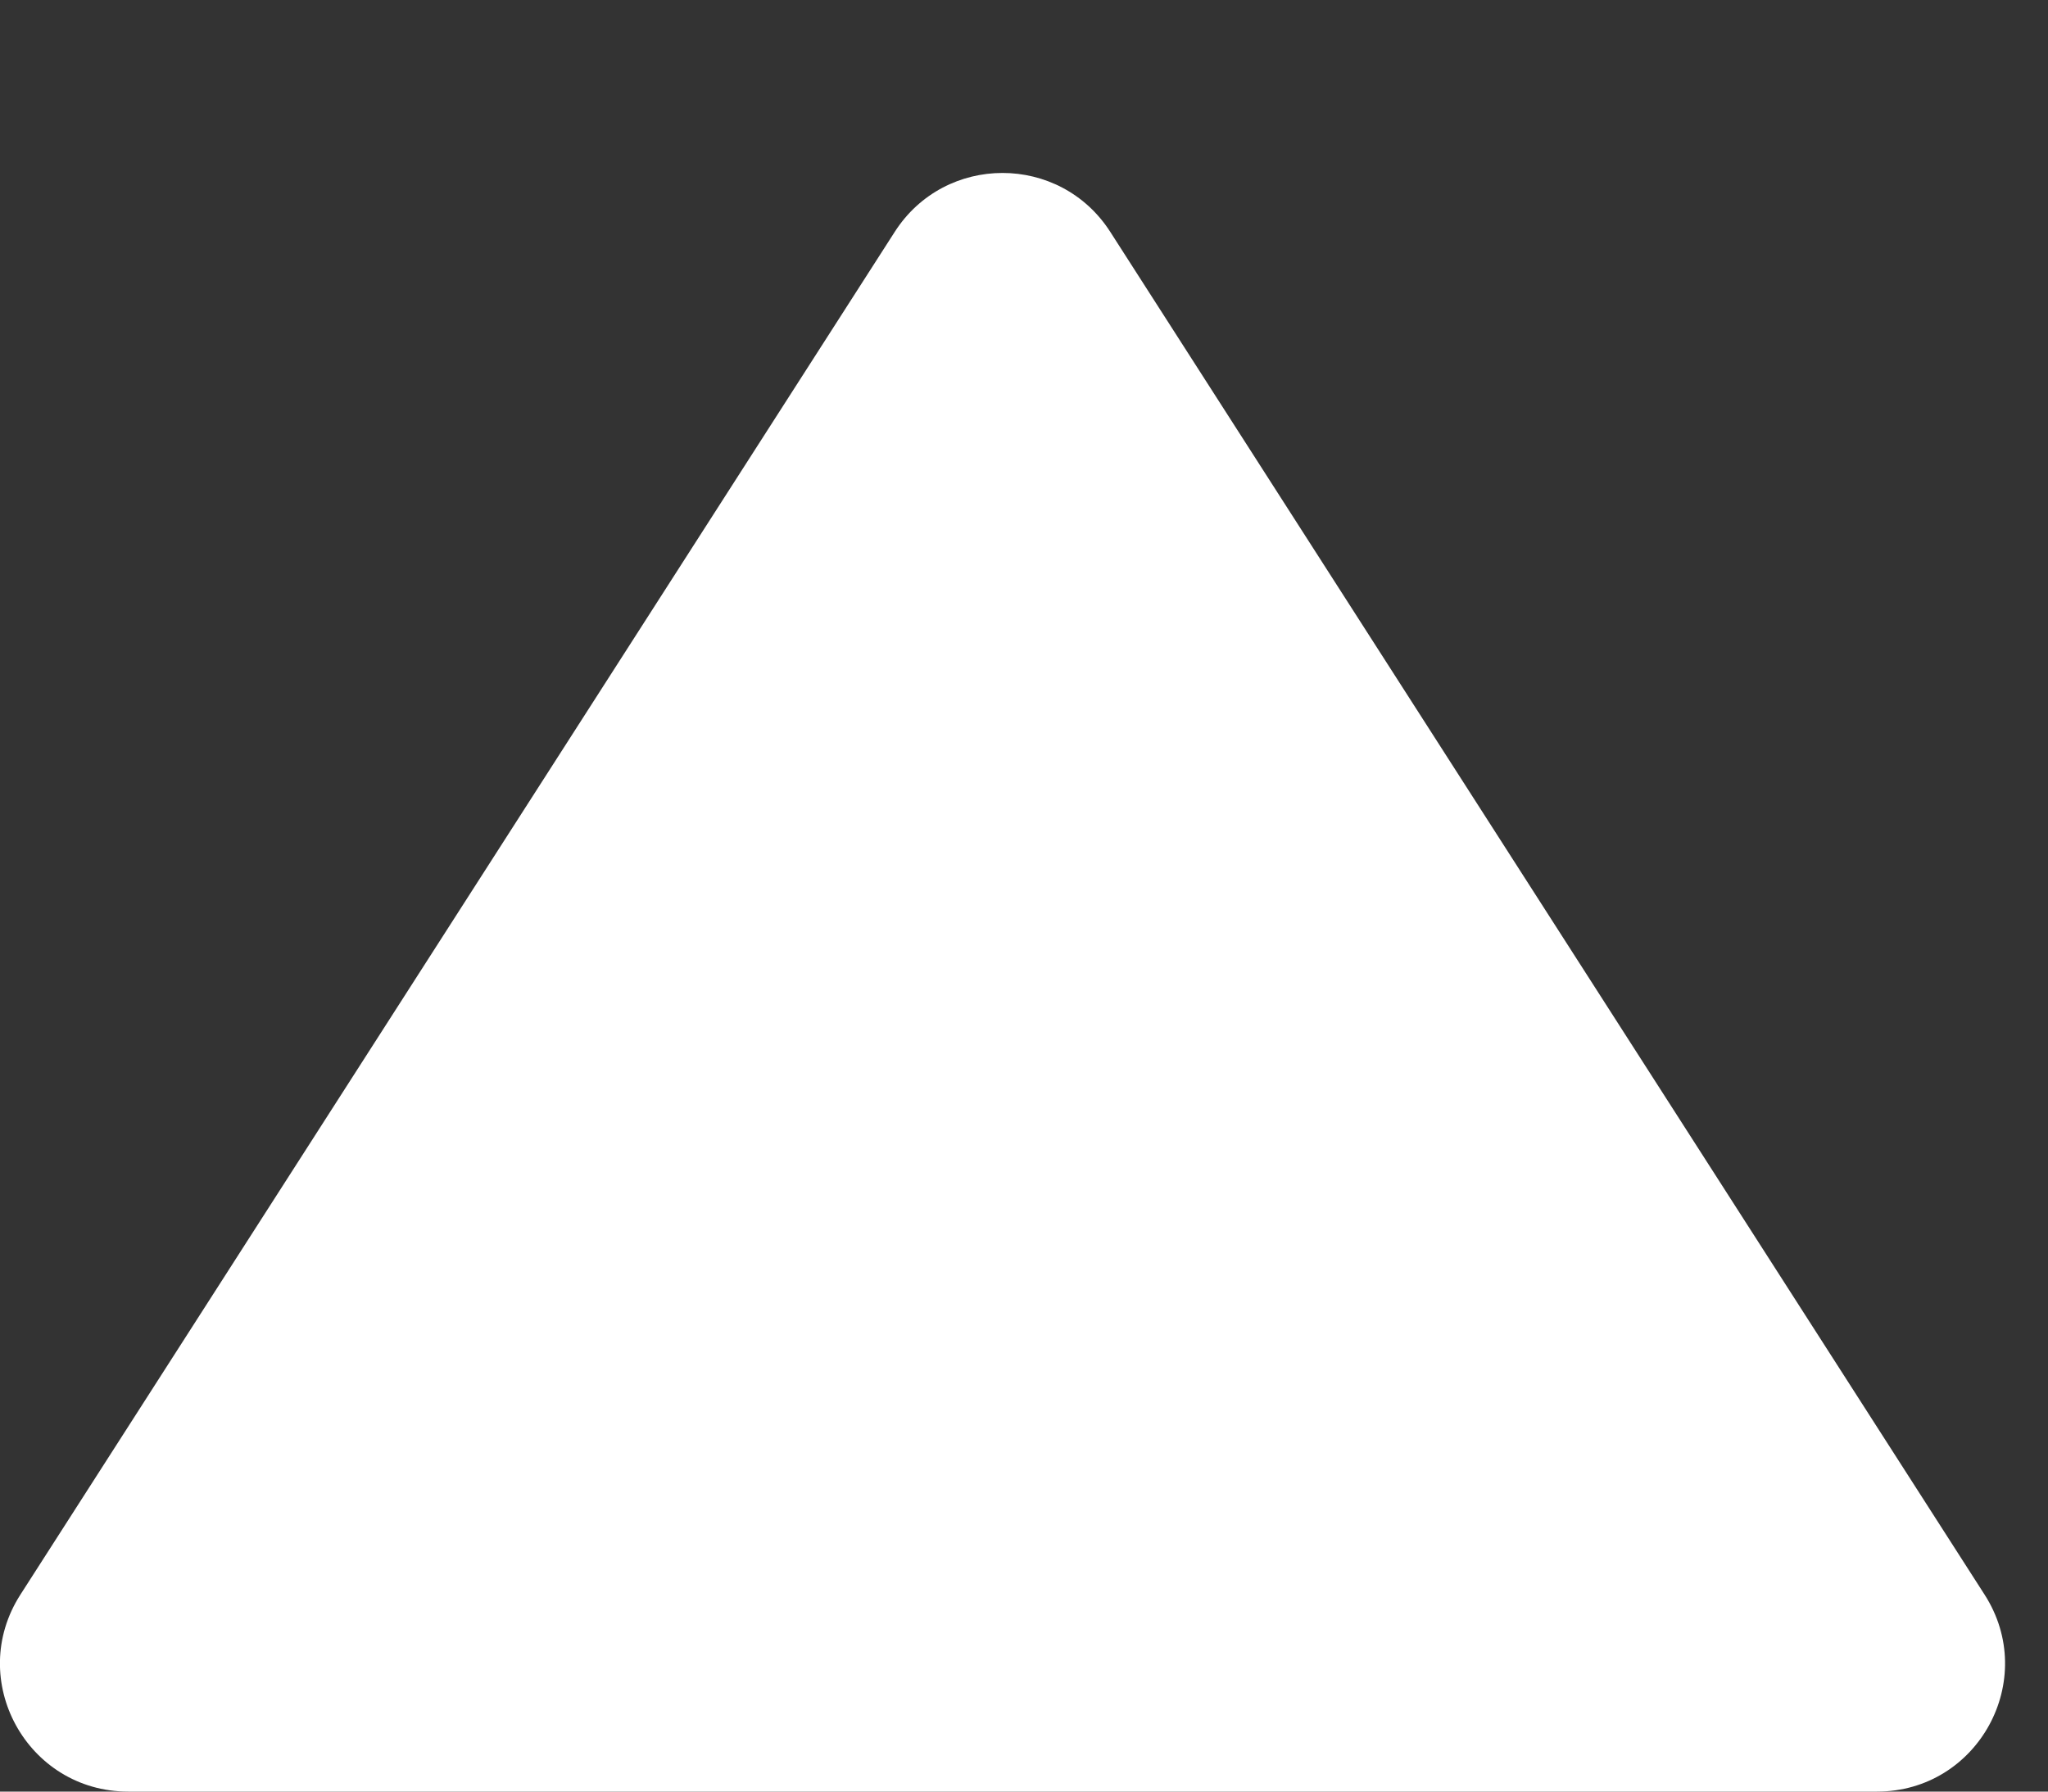 <svg width="8" height="7" viewBox="0 0 8 7" fill="none" xmlns="http://www.w3.org/2000/svg">
<rect x="0" y="0" width="8" height="7" fill="#333333" stroke="none"/>
<path d="M3.495 0.906C3.692 0.599 4.14 0.599 4.337 0.906L7.752 6.23C7.966 6.563 7.727 7 7.332 7L0.501 7C0.105 7 -0.134 6.563 0.08 6.23L3.495 0.906Z" fill="white"/>
</svg>
